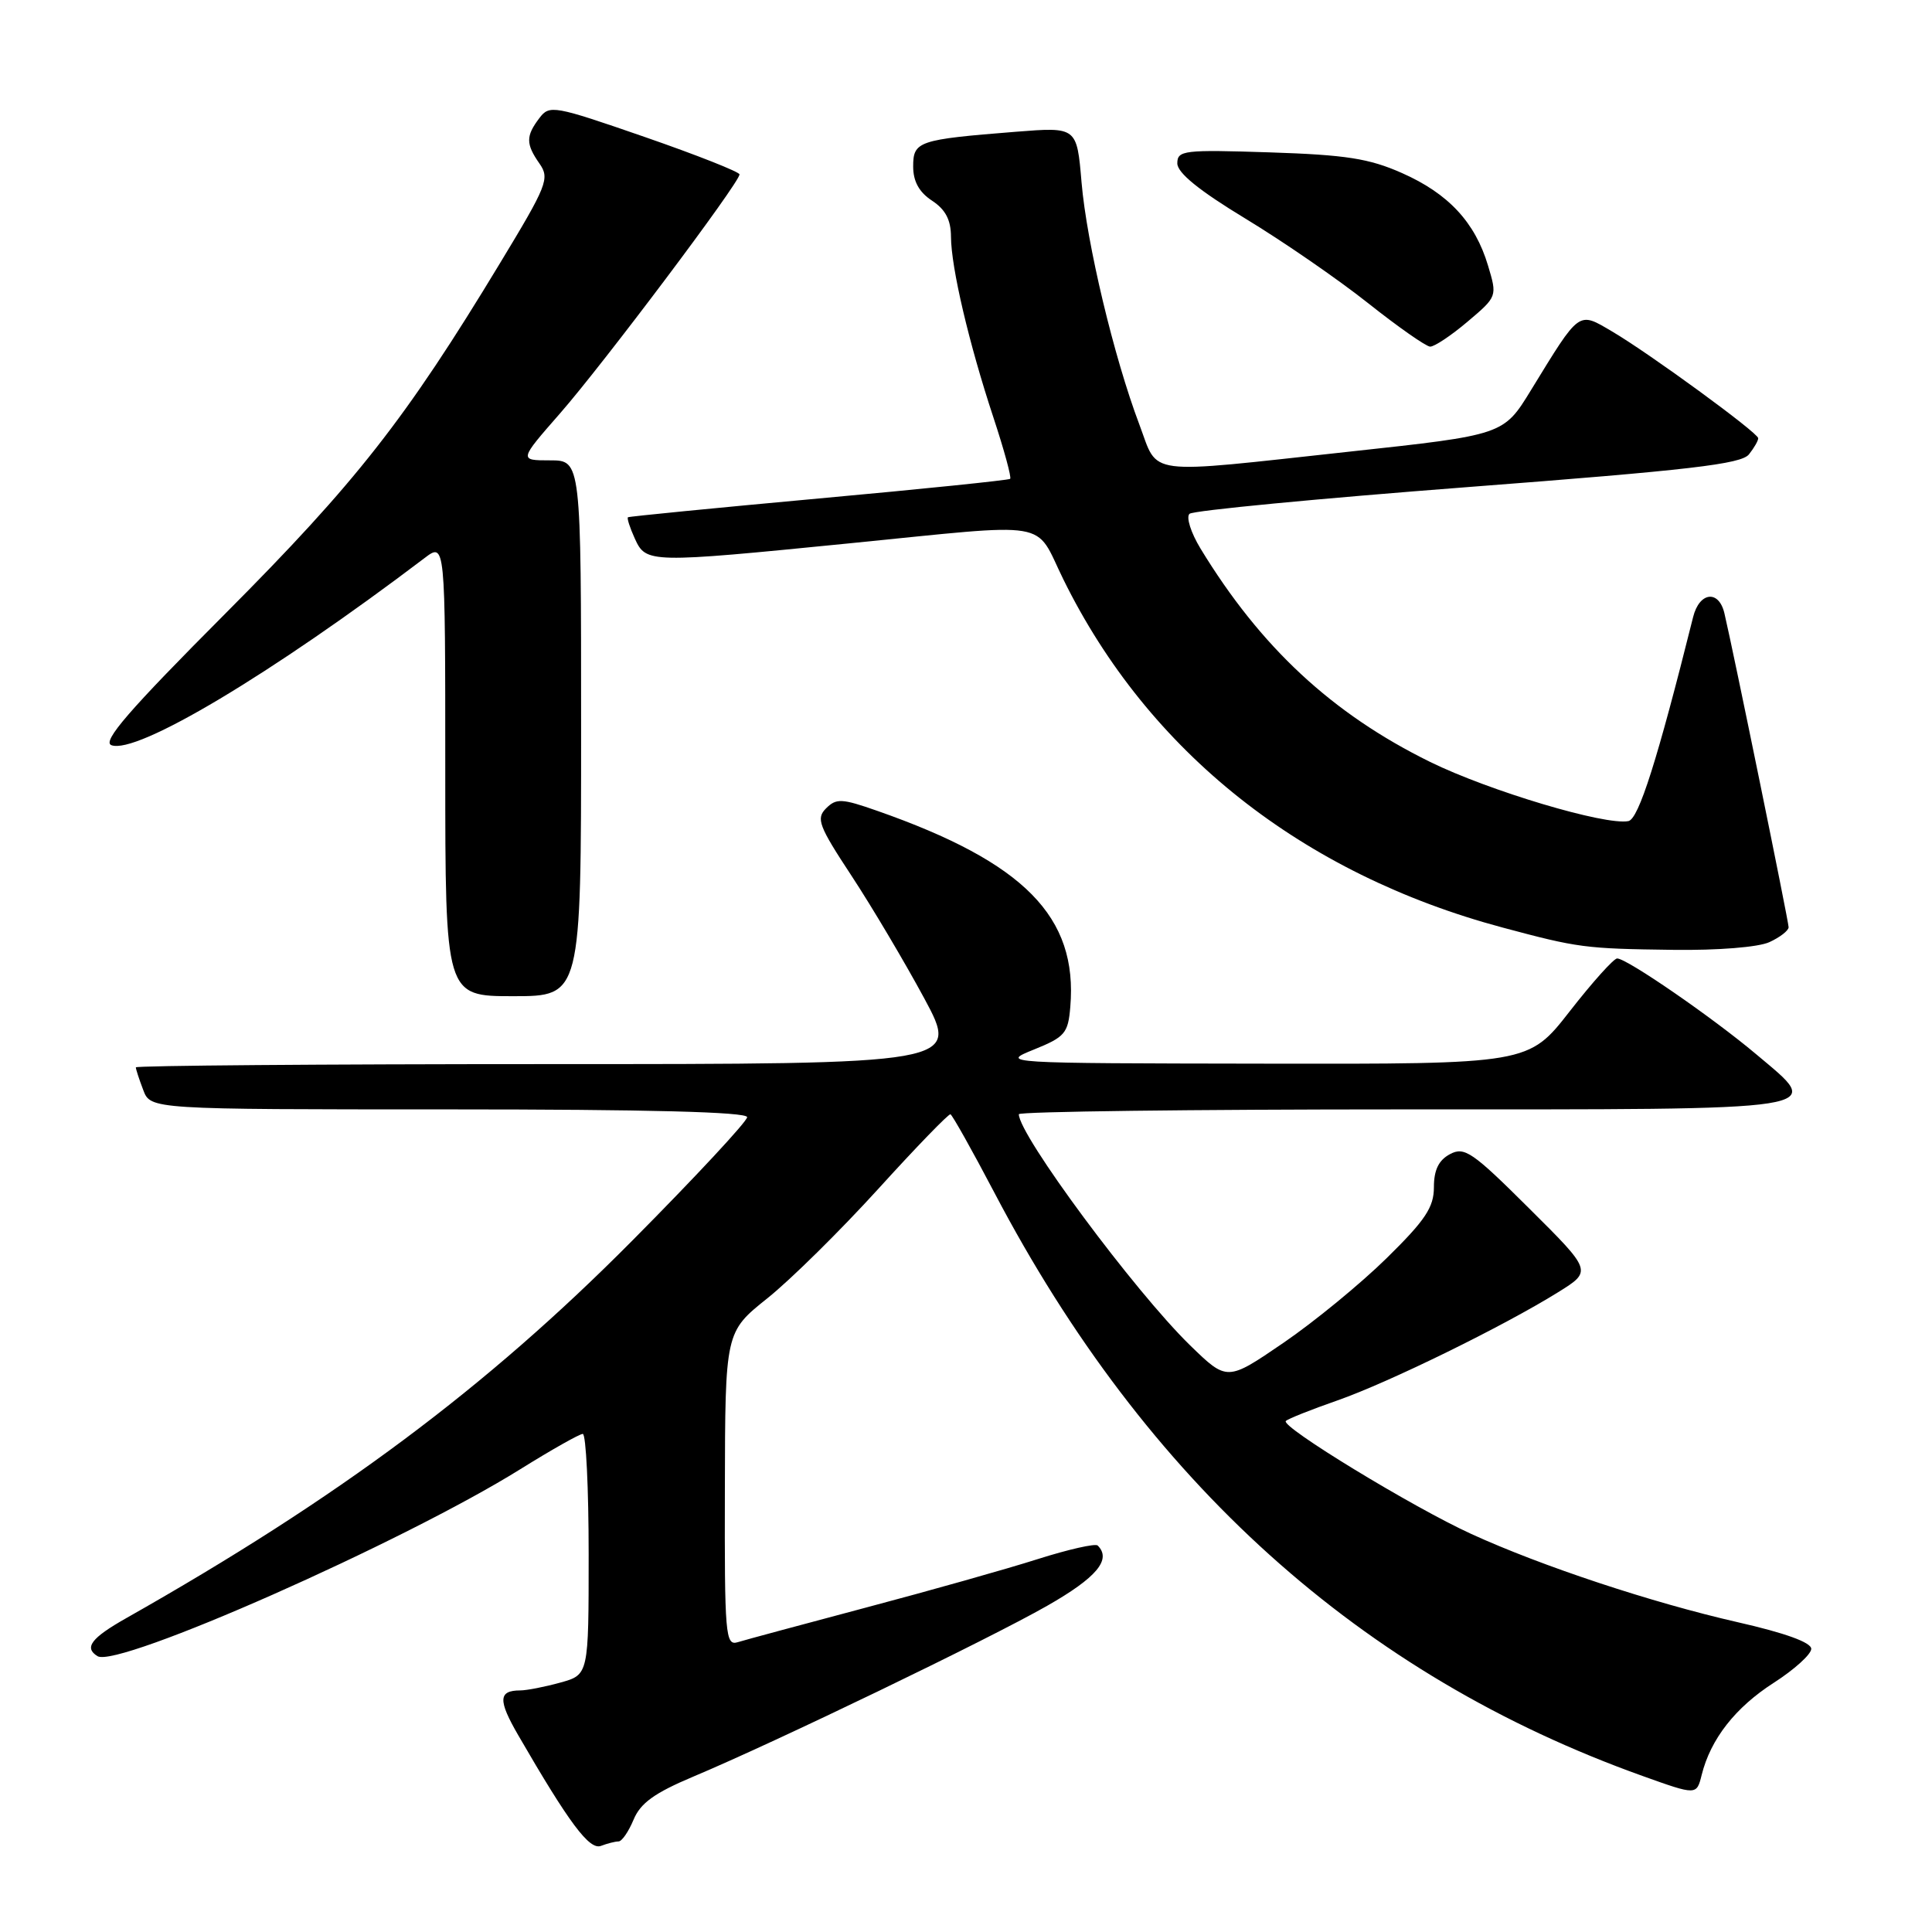 <?xml version="1.0" encoding="UTF-8" standalone="no"?>
<!DOCTYPE svg PUBLIC "-//W3C//DTD SVG 1.1//EN" "http://www.w3.org/Graphics/SVG/1.1/DTD/svg11.dtd" >
<svg xmlns="http://www.w3.org/2000/svg" xmlns:xlink="http://www.w3.org/1999/xlink" version="1.1" viewBox="0 0 256 256">
 <g >
 <path fill="currentColor"
d=" M 81.96 244.00 C 82.40 244.00 83.29 242.70 83.95 241.12 C 84.86 238.92 86.72 237.58 91.82 235.43 C 102.77 230.83 130.97 217.22 138.75 212.78 C 145.31 209.04 147.32 206.65 145.45 204.79 C 145.15 204.49 141.57 205.30 137.50 206.59 C 133.42 207.89 123.21 210.77 114.79 213.00 C 106.38 215.24 98.71 217.30 97.75 217.60 C 96.12 218.10 96.00 216.69 96.05 197.32 C 96.09 176.50 96.09 176.50 101.68 172.03 C 104.76 169.57 111.37 163.04 116.38 157.53 C 121.39 152.01 125.69 147.57 125.94 147.65 C 126.18 147.73 128.81 152.41 131.77 158.05 C 151.88 196.38 180.33 221.98 217.66 235.33 C 224.81 237.89 224.81 237.89 225.48 235.19 C 226.67 230.42 229.94 226.25 235.03 222.98 C 237.76 221.23 240.00 219.20 240.00 218.48 C 240.00 217.63 236.51 216.37 230.25 214.95 C 218.92 212.37 204.29 207.53 194.96 203.26 C 187.20 199.72 169.65 189.02 170.38 188.29 C 170.66 188.00 173.73 186.78 177.20 185.57 C 184.03 183.18 199.24 175.72 206.47 171.22 C 210.97 168.42 210.97 168.42 202.61 160.11 C 195.09 152.62 194.04 151.91 192.13 152.93 C 190.63 153.73 190.00 155.03 190.00 157.31 C 190.00 159.97 188.87 161.67 183.75 166.70 C 180.31 170.08 174.15 175.14 170.05 177.94 C 162.60 183.03 162.60 183.03 157.70 178.27 C 150.36 171.12 135.00 150.40 135.00 147.64 C 135.00 147.29 157.90 147.00 185.89 147.00 C 243.56 147.00 241.72 147.29 232.70 139.69 C 226.93 134.83 215.57 127.00 214.28 127.00 C 213.83 127.00 211.00 130.15 208.00 134.00 C 202.54 141.00 202.54 141.00 167.52 140.94 C 132.66 140.89 132.52 140.88 137.00 139.07 C 141.11 137.41 141.53 136.92 141.82 133.42 C 142.83 121.48 135.73 114.27 116.24 107.44 C 111.54 105.79 110.81 105.76 109.46 107.11 C 108.11 108.46 108.47 109.42 112.84 116.06 C 115.53 120.15 119.85 127.44 122.45 132.25 C 127.16 141.00 127.16 141.00 72.58 141.00 C 42.56 141.00 18.00 141.20 18.00 141.43 C 18.00 141.67 18.44 143.02 18.98 144.43 C 19.95 147.00 19.95 147.00 59.48 147.00 C 85.87 147.00 99.00 147.34 99.00 148.03 C 99.00 148.59 92.14 155.97 83.75 164.42 C 64.40 183.91 44.85 198.50 16.75 214.40 C 12.08 217.04 11.10 218.33 12.92 219.45 C 15.58 221.10 53.44 204.35 68.97 194.66 C 73.08 192.10 76.80 190.00 77.22 190.00 C 77.65 190.00 78.00 197.18 78.00 205.95 C 78.00 221.91 78.00 221.91 74.25 222.95 C 72.19 223.52 69.79 223.99 68.92 223.99 C 66.03 224.00 65.98 225.28 68.66 229.91 C 75.44 241.62 78.10 245.17 79.63 244.59 C 80.47 244.27 81.52 244.00 81.96 244.00 Z  M 77.00 96.50 C 77.00 61.00 77.00 61.00 72.88 61.00 C 68.76 61.00 68.76 61.00 74.23 54.75 C 79.94 48.22 98.01 24.18 97.99 23.11 C 97.99 22.78 92.33 20.54 85.43 18.15 C 73.38 13.98 72.81 13.87 71.47 15.65 C 69.66 18.03 69.67 19.08 71.48 21.67 C 72.87 23.65 72.51 24.54 66.23 34.91 C 53.74 55.56 47.19 63.90 29.86 81.30 C 17.06 94.14 13.50 98.26 14.76 98.74 C 18.08 100.01 35.95 89.34 56.25 73.95 C 59.00 71.86 59.00 71.86 59.00 101.93 C 59.00 132.00 59.00 132.00 68.00 132.00 C 77.00 132.00 77.00 132.00 77.00 96.50 Z  M 234.45 124.84 C 235.85 124.20 237.00 123.31 237.00 122.86 C 237.00 122.10 229.67 86.24 228.49 81.25 C 227.75 78.12 225.18 78.43 224.35 81.75 C 219.61 100.72 217.13 108.53 215.77 108.80 C 212.71 109.40 197.32 104.80 189.50 100.96 C 176.51 94.57 167.03 85.76 159.07 72.68 C 157.79 70.57 157.14 68.50 157.62 68.08 C 158.11 67.65 174.70 66.06 194.50 64.54 C 223.89 62.29 230.73 61.50 231.75 60.20 C 232.44 59.33 232.99 58.37 232.97 58.06 C 232.92 57.32 218.56 46.83 213.61 43.92 C 209.08 41.26 209.41 41.02 202.86 51.70 C 199.23 57.63 199.23 57.63 178.86 59.84 C 151.25 62.84 153.57 63.14 150.97 56.25 C 147.59 47.31 144.00 32.24 143.31 24.16 C 142.69 16.82 142.69 16.82 134.60 17.46 C 121.67 18.49 121.00 18.71 121.00 22.06 C 121.00 24.04 121.79 25.47 123.50 26.59 C 125.28 27.76 126.00 29.13 126.01 31.37 C 126.03 35.45 128.39 45.51 131.63 55.31 C 133.05 59.61 134.05 63.27 133.85 63.45 C 133.66 63.62 122.25 64.80 108.50 66.05 C 94.75 67.31 83.37 68.43 83.21 68.54 C 83.05 68.65 83.46 69.92 84.12 71.37 C 85.61 74.63 85.97 74.64 112.50 72.00 C 139.85 69.28 136.98 68.80 140.89 76.75 C 152.14 99.63 172.52 115.79 199.12 122.91 C 209.13 125.59 210.02 125.71 221.70 125.86 C 227.62 125.94 232.98 125.51 234.45 124.84 Z  M 194.45 42.63 C 198.40 39.29 198.40 39.28 197.17 35.19 C 195.46 29.46 191.92 25.65 185.77 22.93 C 181.42 21.00 178.35 20.52 168.25 20.19 C 156.85 19.82 156.00 19.92 156.00 21.65 C 156.01 22.91 158.89 25.25 165.03 28.97 C 170.00 31.98 177.31 37.02 181.28 40.17 C 185.25 43.32 188.95 45.91 189.50 45.93 C 190.05 45.95 192.28 44.47 194.45 42.63 Z "/>
</g>
</svg>
